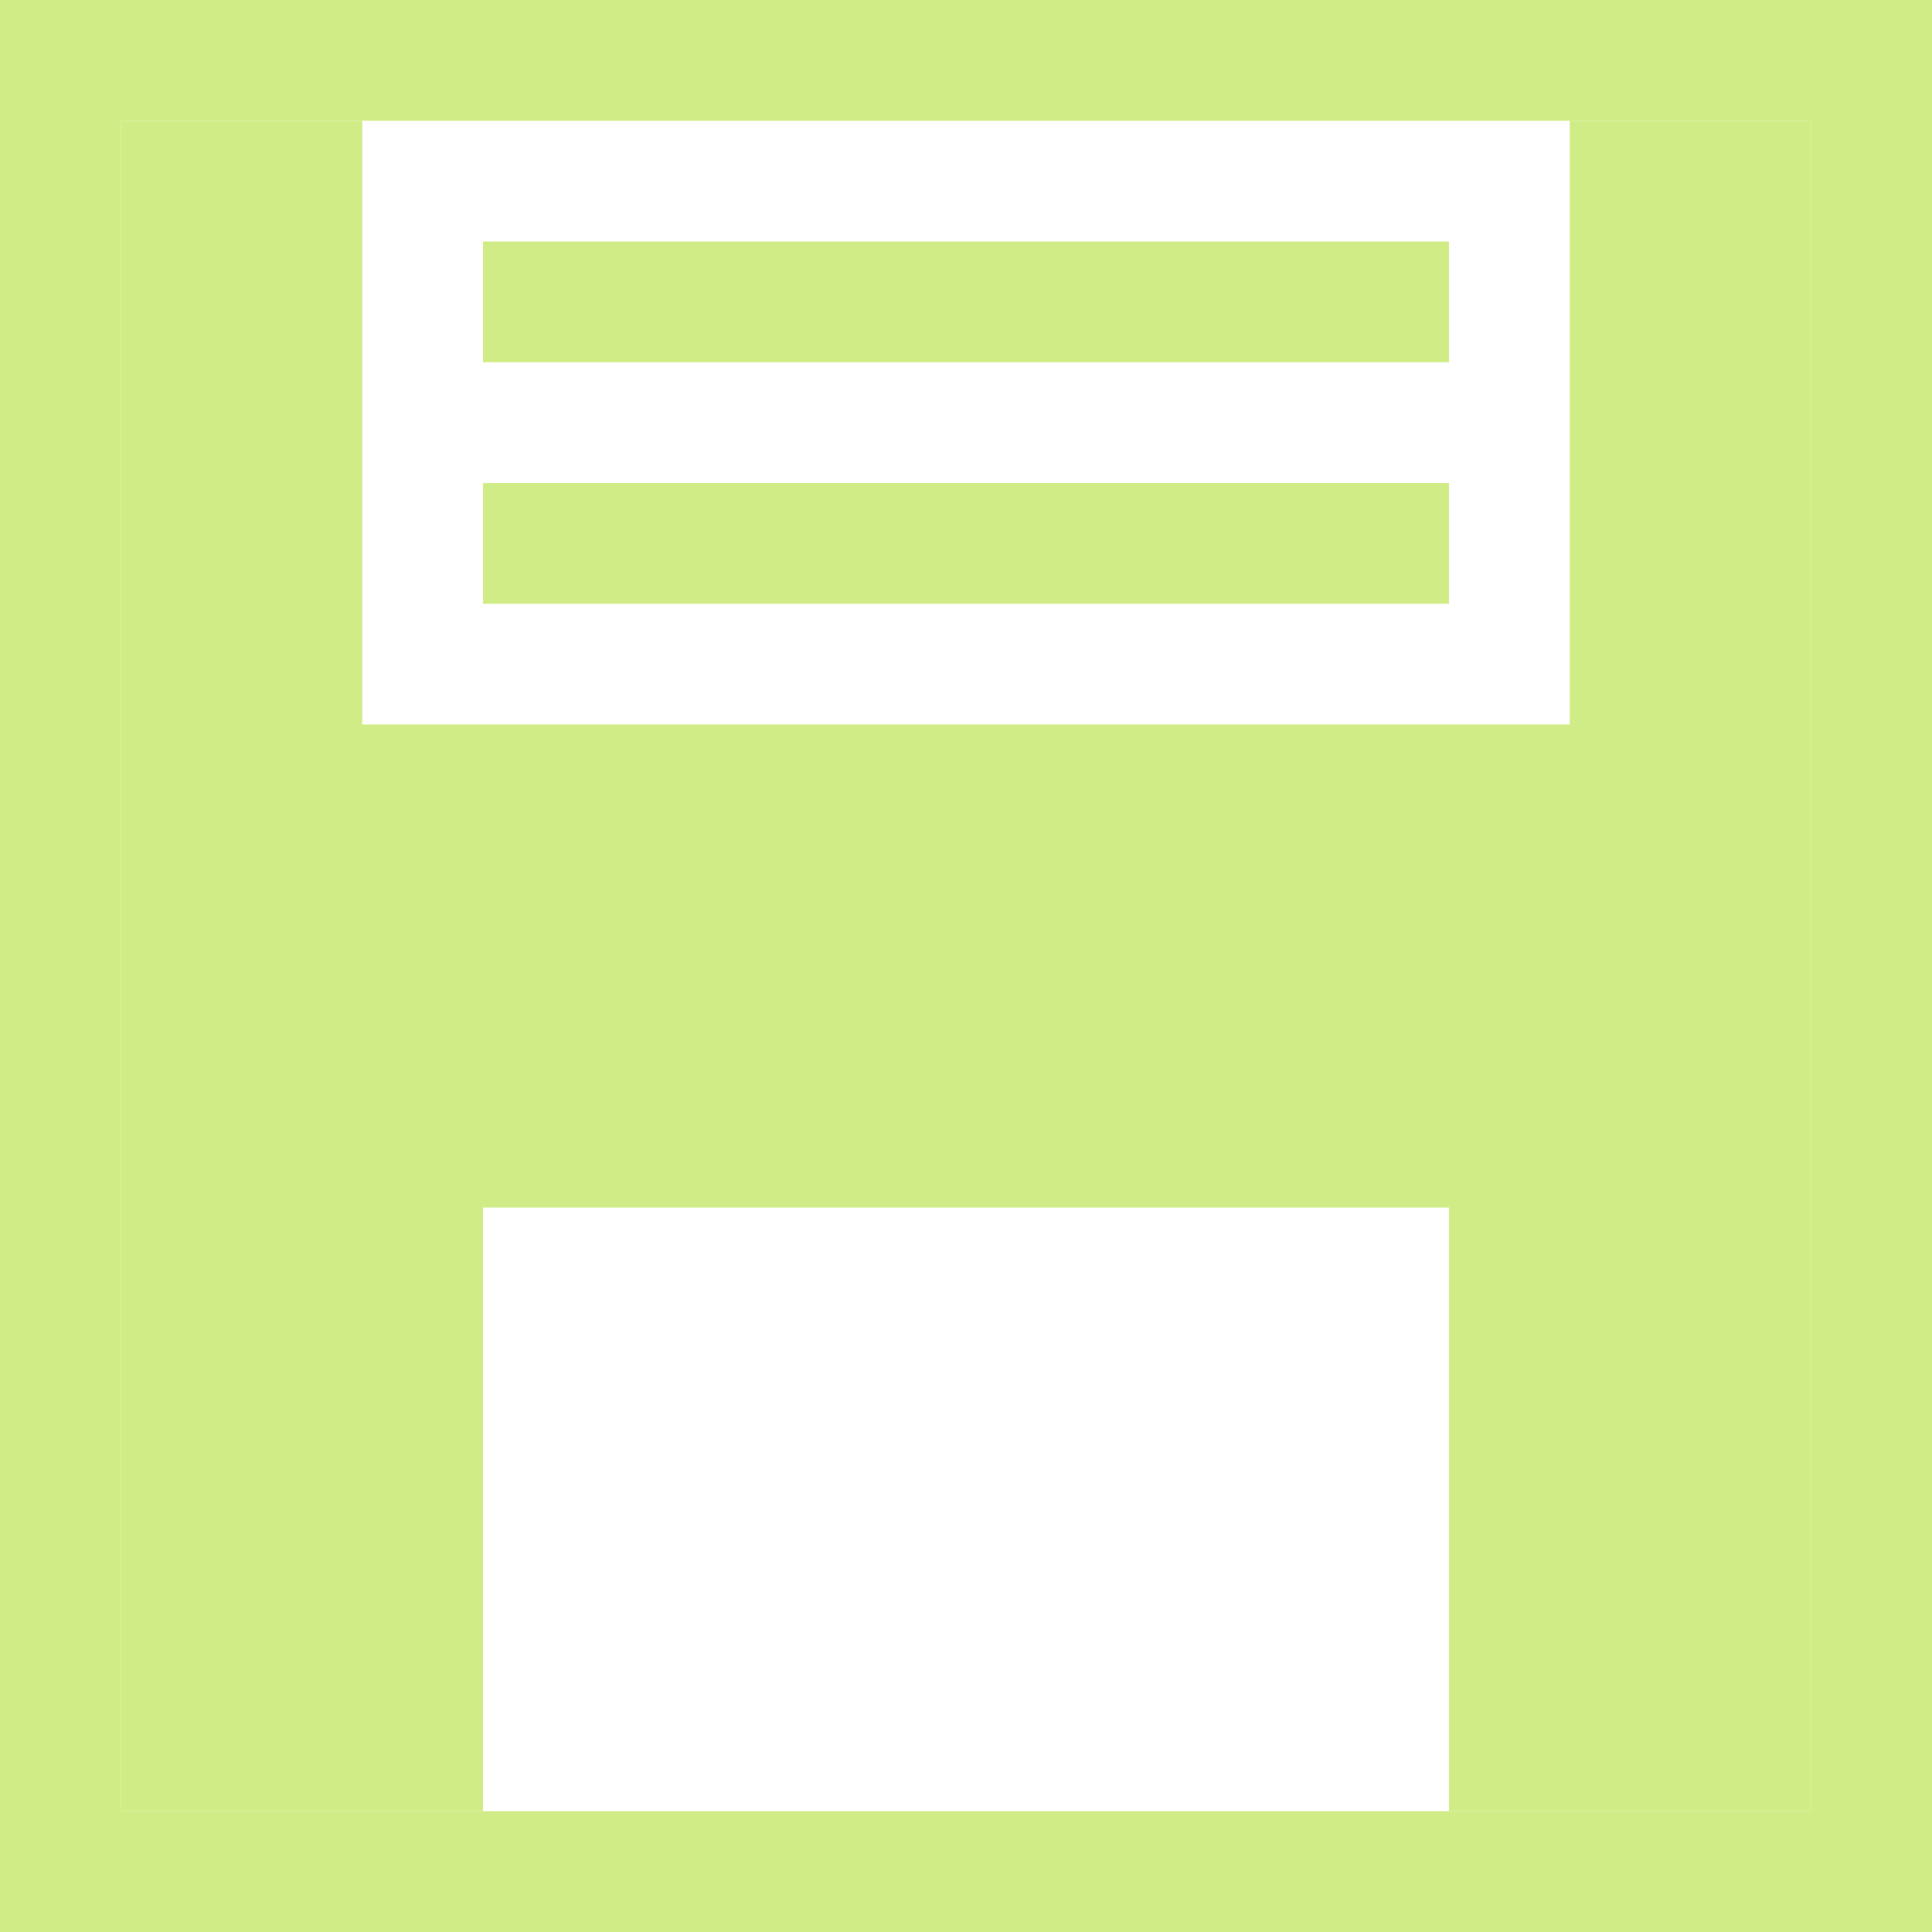 <?xml version="1.0" encoding="UTF-8" standalone="no"?>
<svg
   version="1.1"
   id="svg2985"
   height="16"
   width="16"
   xml:space="preserve"
   xmlns="http://www.w3.org/2000/svg"
   xmlns:svg="http://www.w3.org/2000/svg"
   xmlns:rdf="http://www.w3.org/1999/02/22-rdf-syntax-ns#"
   xmlns:cc="http://creativecommons.org/ns#"
   xmlns:dc="http://purl.org/dc/elements/1.1/"><defs
     id="defs2987"><linearGradient
       id="linearGradient6402"><stop
         id="stop6404"
         offset="0"
         style="stop-color:#000000;stop-opacity:1;" /><stop
         id="stop6406"
         offset="1"
         style="stop-color:#000000;stop-opacity:0;" /></linearGradient><linearGradient
       id="linearGradient3816"><stop
         id="stop3818"
         offset="0"
         style="stop-color:#ffa576;stop-opacity:1;" /><stop
         style="stop-color:#f45400;stop-opacity:1;"
         offset="1"
         id="stop3782" /></linearGradient></defs><g
     style="display:inline"
     id="layer1"
     transform="translate(-215,-404)"><rect
       rx="0"
       ry="0"
       y="404"
       x="215"
       height="16"
       width="16"
       id="rect4525-1-0-2-33-0-9-6-0"
       style="color:#000000;display:inline;overflow:visible;visibility:visible;opacity:0.99;fill:none;fill-opacity:1;stroke:#535353;stroke-width:0;stroke-opacity:1;marker:none;enable-background:accumulate" /><path
       id="path1768-7"
       d="m 215.5,404.5 v 15 H 230.5 v -15 z"
       style="display:inline;fill:none;fill-opacity:1;stroke:#d0ec86;stroke-width:1px;stroke-linecap:butt;stroke-linejoin:miter;stroke-opacity:1" /><path
       id="path3503-9"
       d="m 219,406.5 h 8 v 0"
       style="display:inline;fill:none;fill-opacity:1;stroke:#d0ec86;stroke-width:1px;stroke-linecap:butt;stroke-linejoin:miter;stroke-opacity:1" /><path
       id="path3505-7"
       d="m 219,408.5 h 8 v 0"
       style="display:inline;fill:none;fill-opacity:1;stroke:#d0ec86;stroke-width:1px;stroke-linecap:butt;stroke-linejoin:miter;stroke-opacity:1" /><path
       id="path5016-1"
       d="m 216,405 v 14 h 3 v -5 H 227 v 5 h 3 v -14 h -2 v 5 h -10 v -5 z"
       style="display:inline;fill:#d0ec86;fill-opacity:1;stroke:none;stroke-width:1px;stroke-linecap:butt;stroke-linejoin:miter;stroke-opacity:1" /></g></svg>
